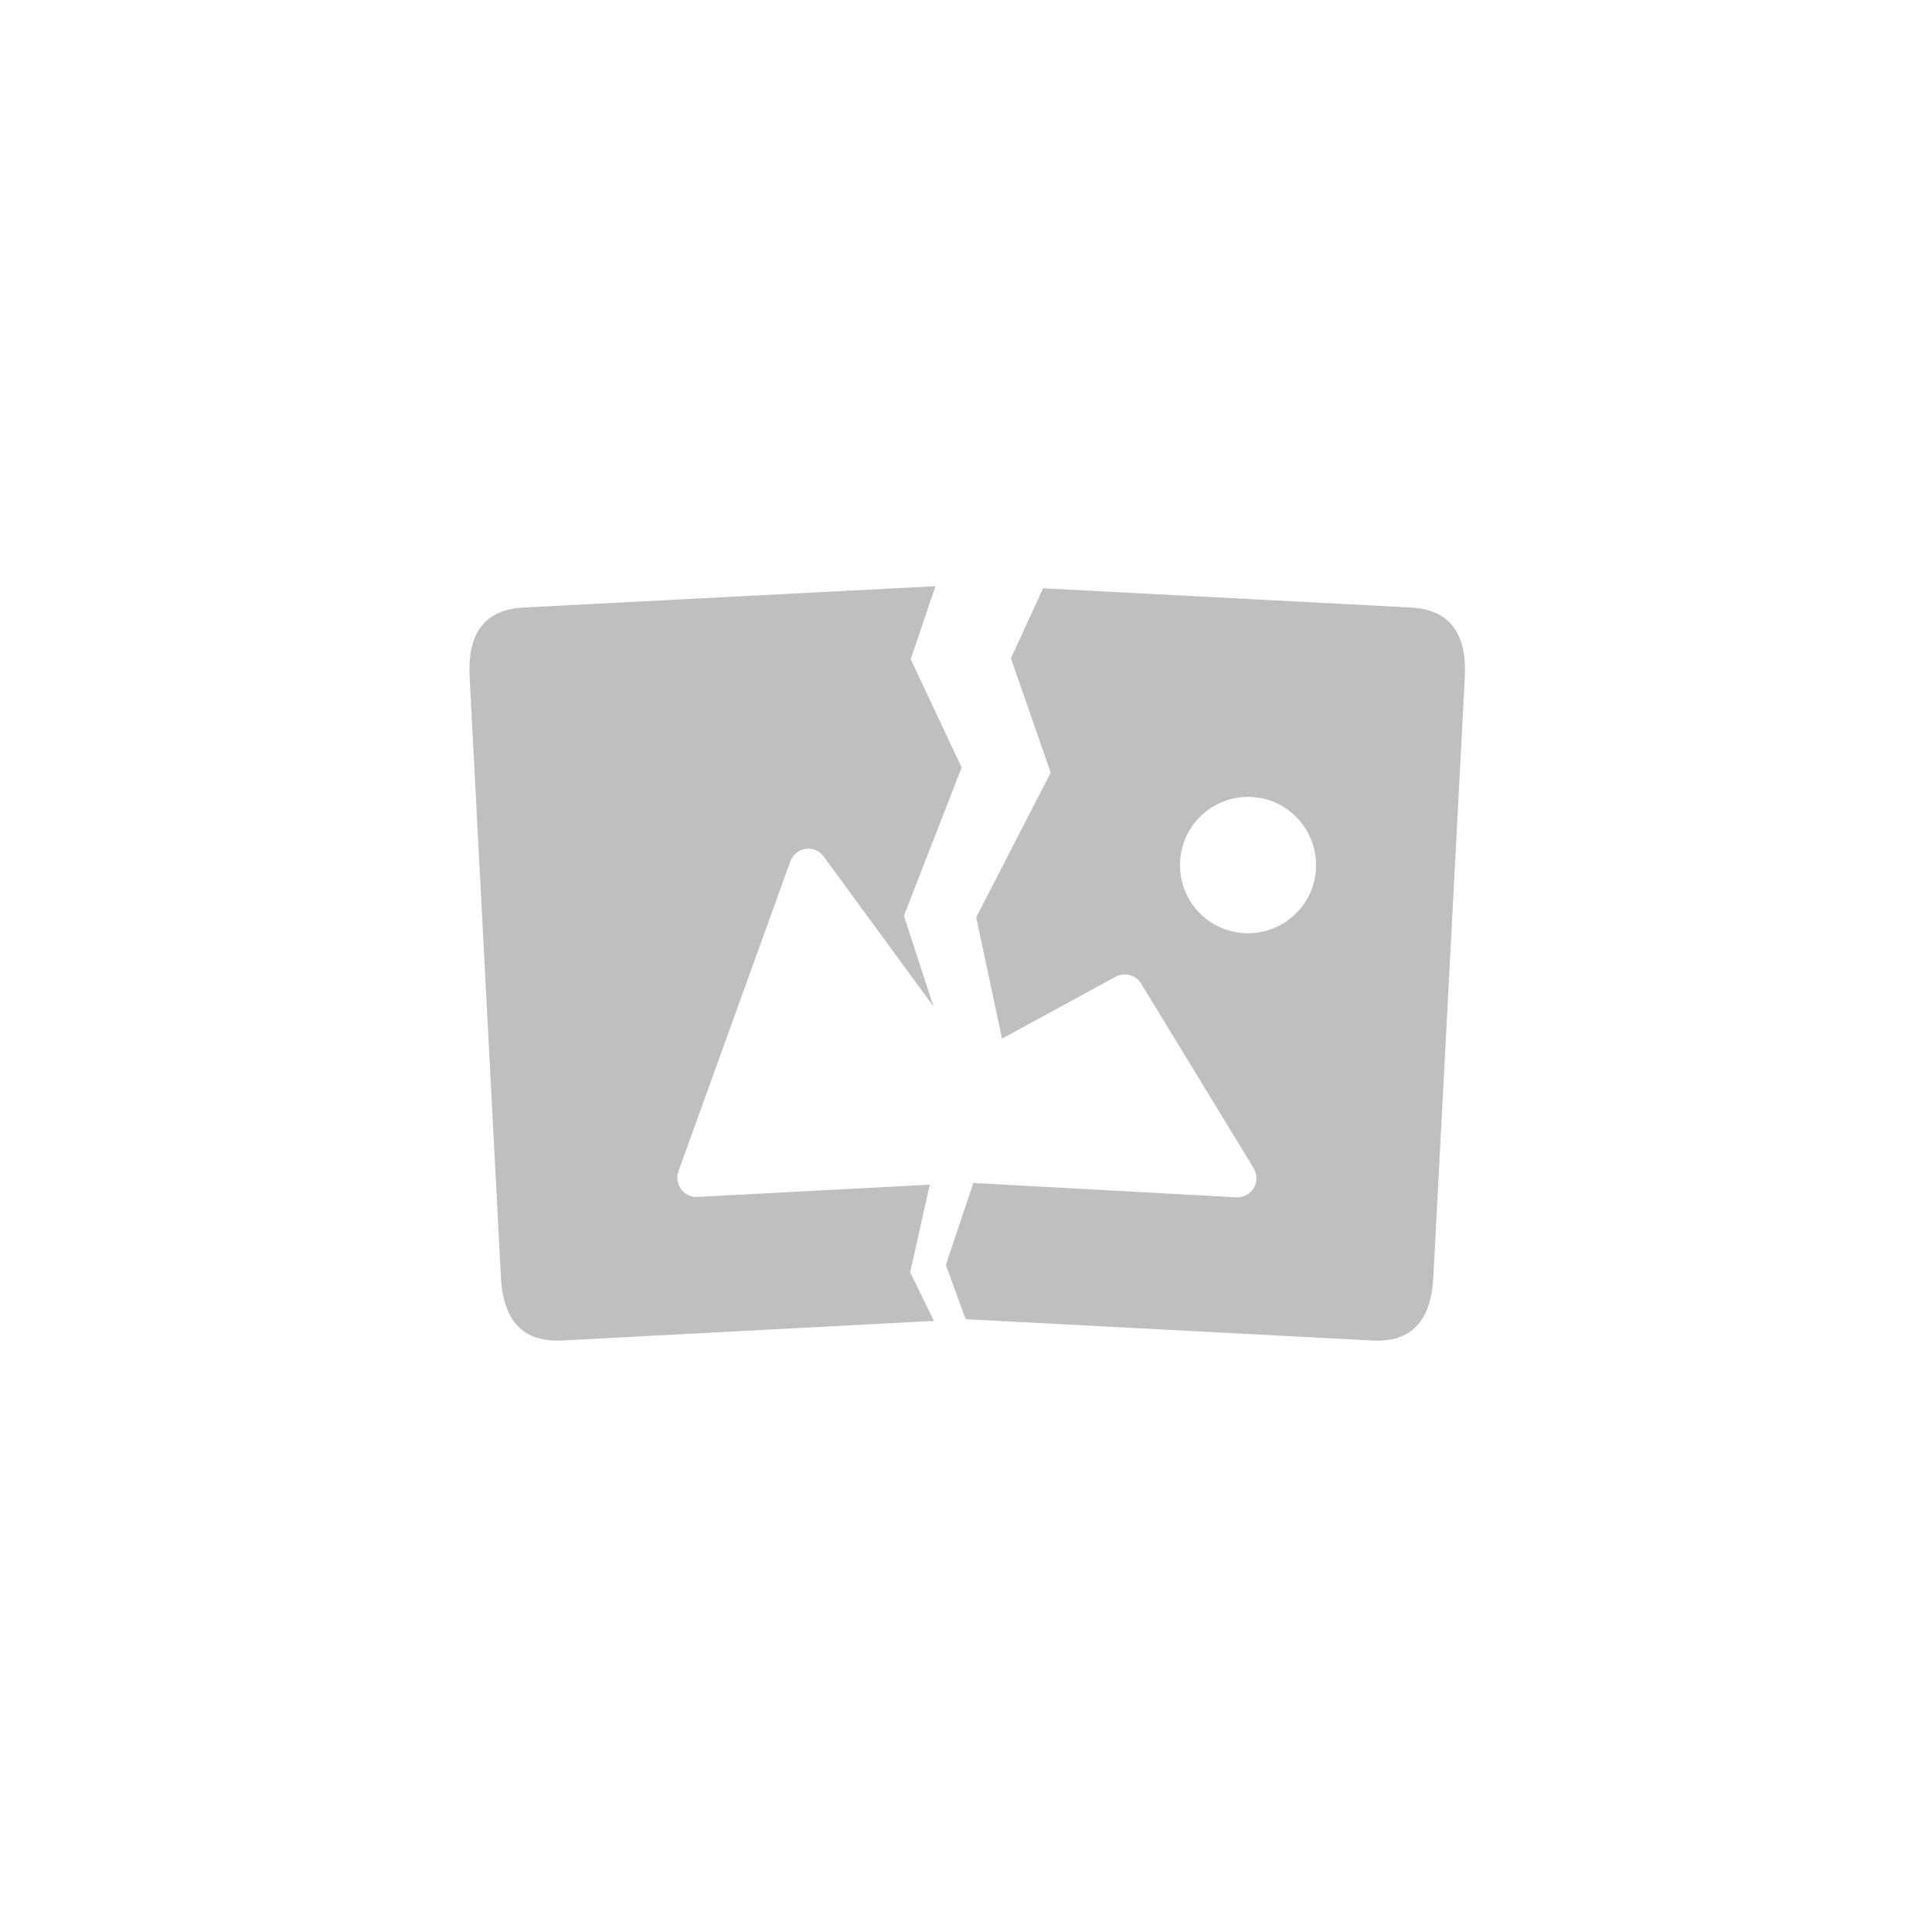 <?xml version="1.0" standalone="no"?><!DOCTYPE svg PUBLIC "-//W3C//DTD SVG 1.1//EN" "http://www.w3.org/Graphics/SVG/1.1/DTD/svg11.dtd"><svg t="1633088103548" class="icon" viewBox="0 0 1024 1024" version="1.1" xmlns="http://www.w3.org/2000/svg" p-id="5125" width="256" height="256" xmlns:xlink="http://www.w3.org/1999/xlink"><defs><style type="text/css"></style></defs><path d="M747.8 322l-195-10.2-0.7 1.7-14 30.4-2.3 5 21.1 60.6-39.5 76.7 13.7 64.3 60.2-32.8c4.8-2.6 10.7-1 13.5 3.6l59.7 97.9c1.9 3.2 1.9 7.3 0 10.5s-5.5 5.1-9.2 4.9L515.9 627l-13.3 39.6-1.3 3.8 10.5 28.8 215.7 11.3c20.2 1.1 31-10.1 32.2-33.5l16.7-318.3c1.1-23.4-8.4-35.6-28.6-36.7z m-50.3 138.4c-1 19.9-18 35.2-37.9 34.2s-35.2-18-34.1-38c1-19.9 18-35.2 37.9-34.2 19.9 1.1 35.1 18.1 34.1 38zM483.7 668.6l9.1-40.7-123.1 6.5c-3.4 0.2-6.7-1.3-8.7-4.1-2-2.7-2.6-6.3-1.4-9.5l59.3-164.3c1.3-3.5 4.4-6 8.1-6.6 3.7-0.5 7.4 1 9.6 4.1l58.2 79.5-15.7-48.1 30.6-78.6-27-57.4 1.8-5.3 11.3-33.4L277.4 322c-20.2 1.1-29.7 13.3-28.5 36.7L265.5 677c1.2 23.4 12 34.5 32.2 33.5L495 700.1l-12.6-25.8 1.3-5.7z" p-id="5126" fill="#bfbfbf"></path></svg>
